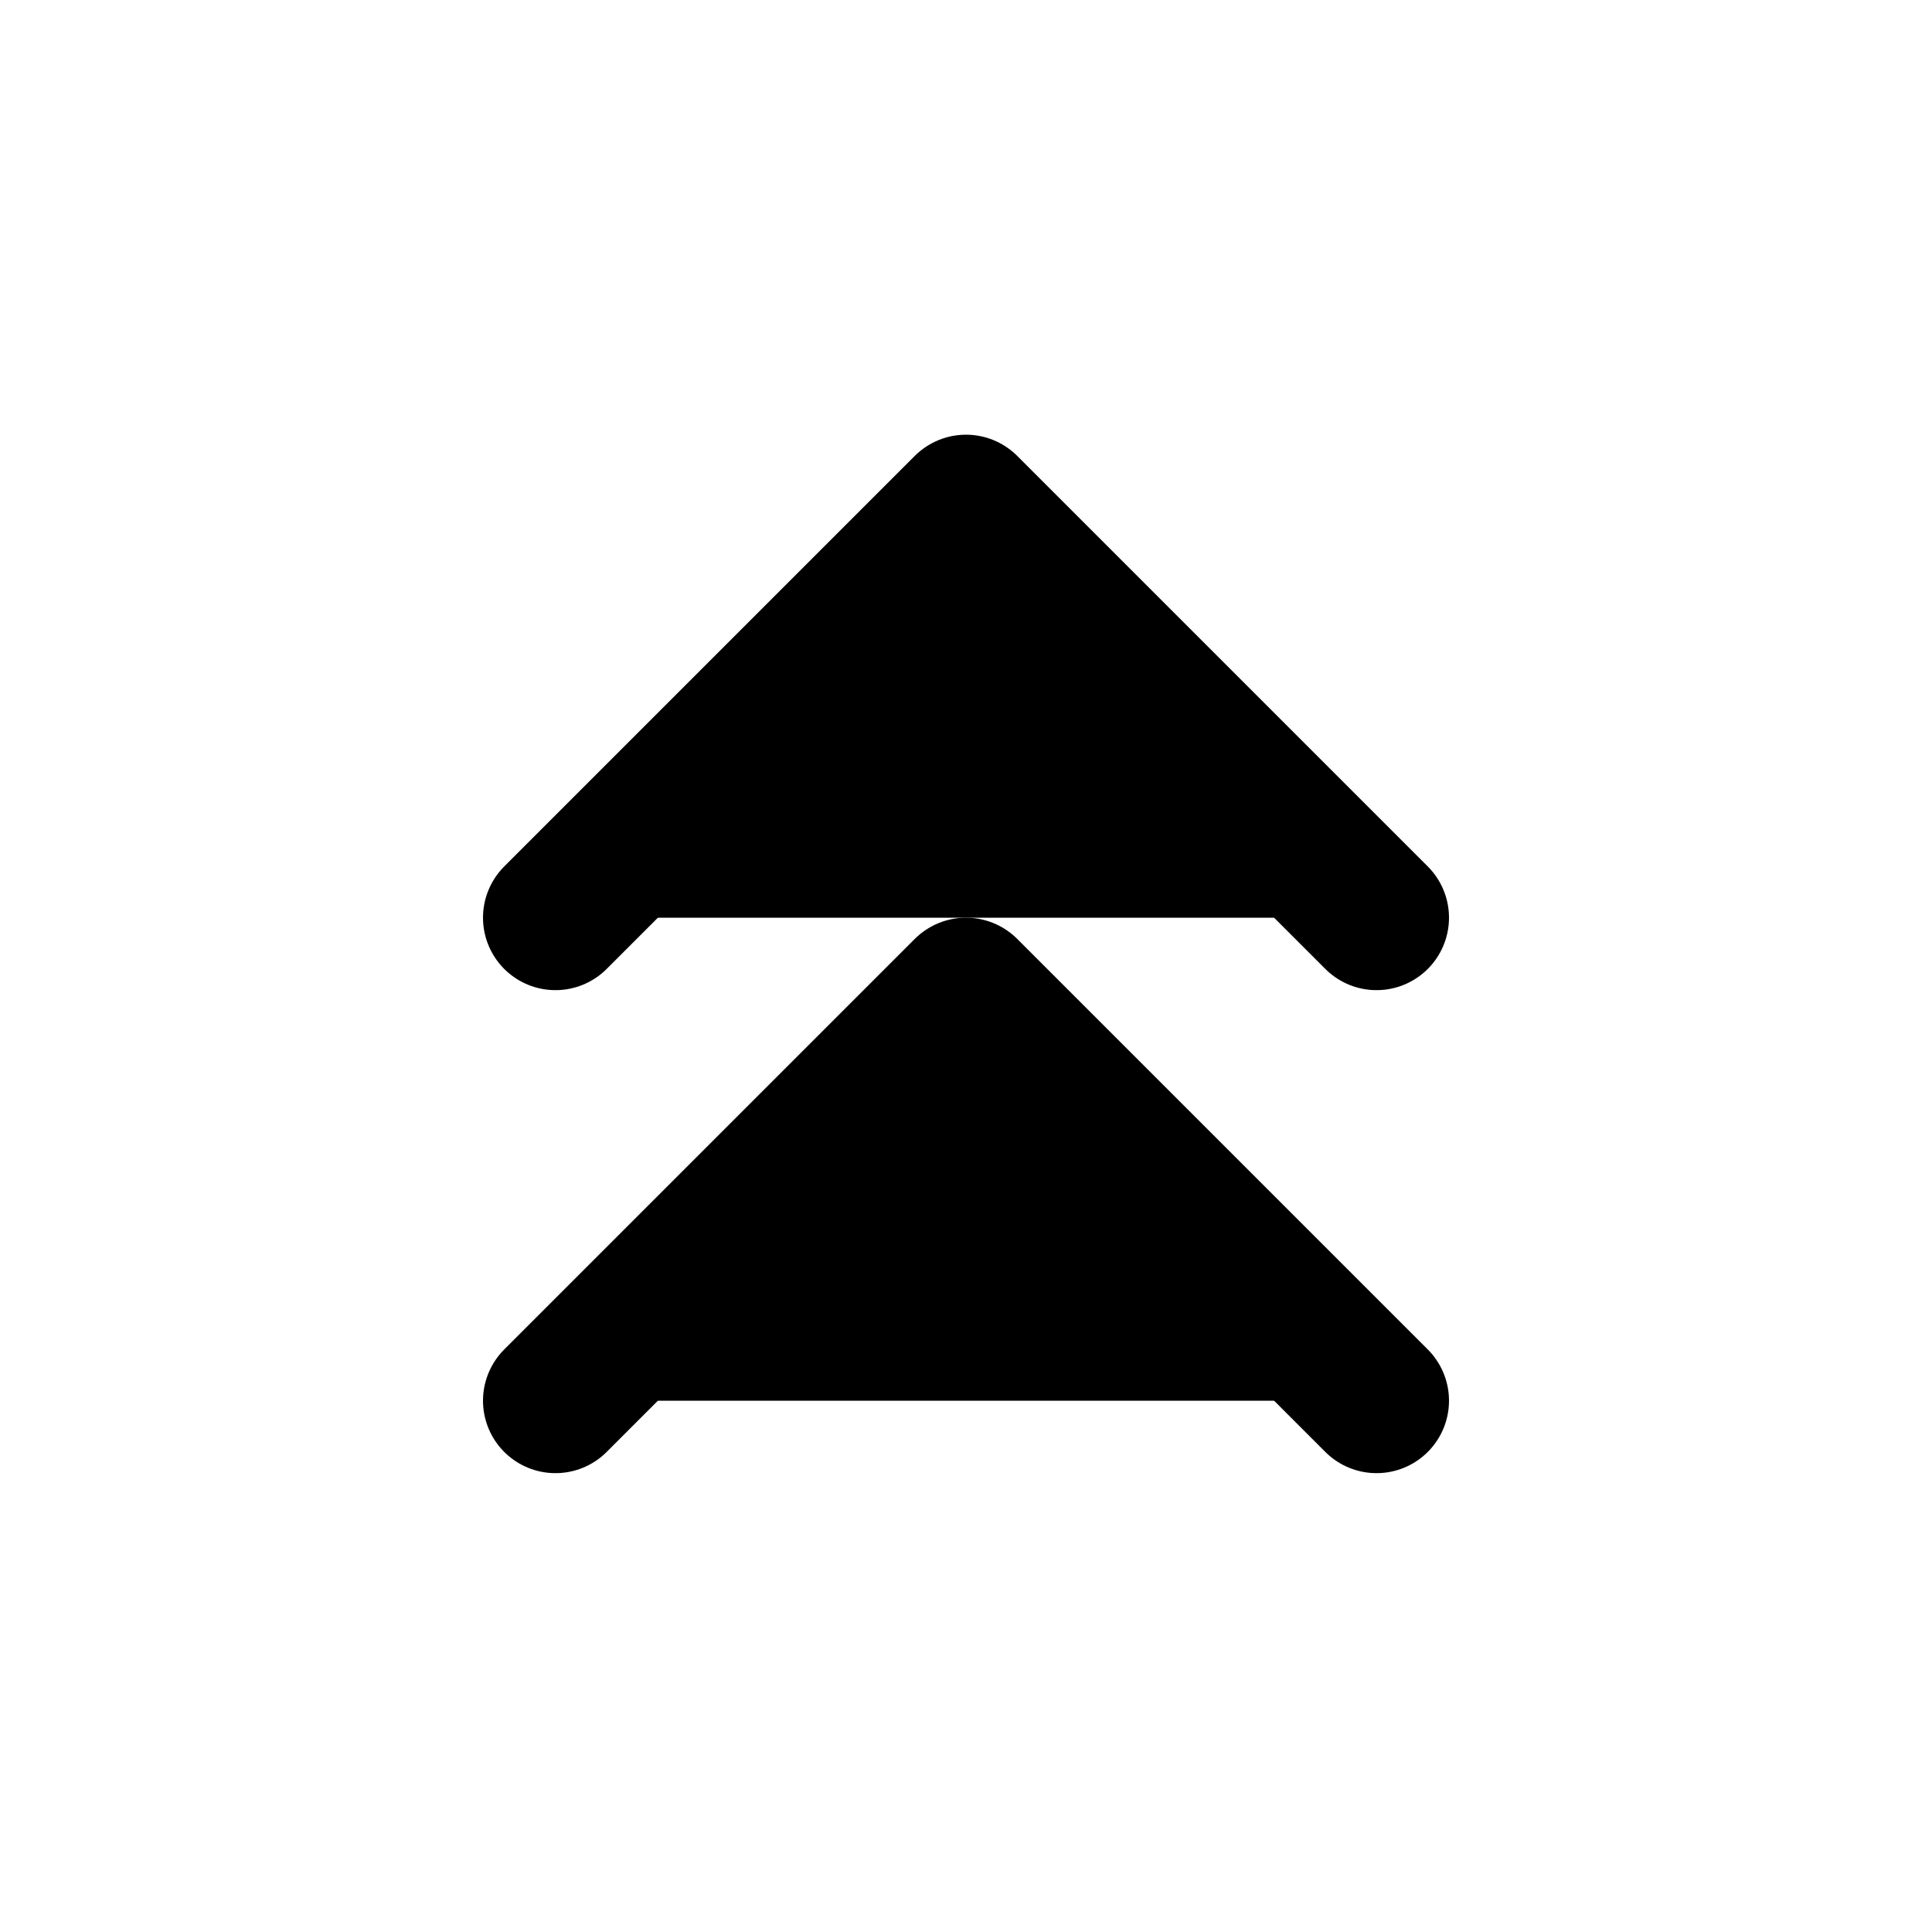 <svg xmlns="http://www.w3.org/2000/svg" viewBox="0 0 20 20" fill="currentColor" aria-hidden="true" data-slot="icon">
  <path stroke="#000" stroke-linecap="round" stroke-linejoin="round" stroke-width="1.5" d="M5.75 14.5 10 10.25l4.25 4.25m-8.5-5L10 5.25l4.25 4.25"/>
</svg>
